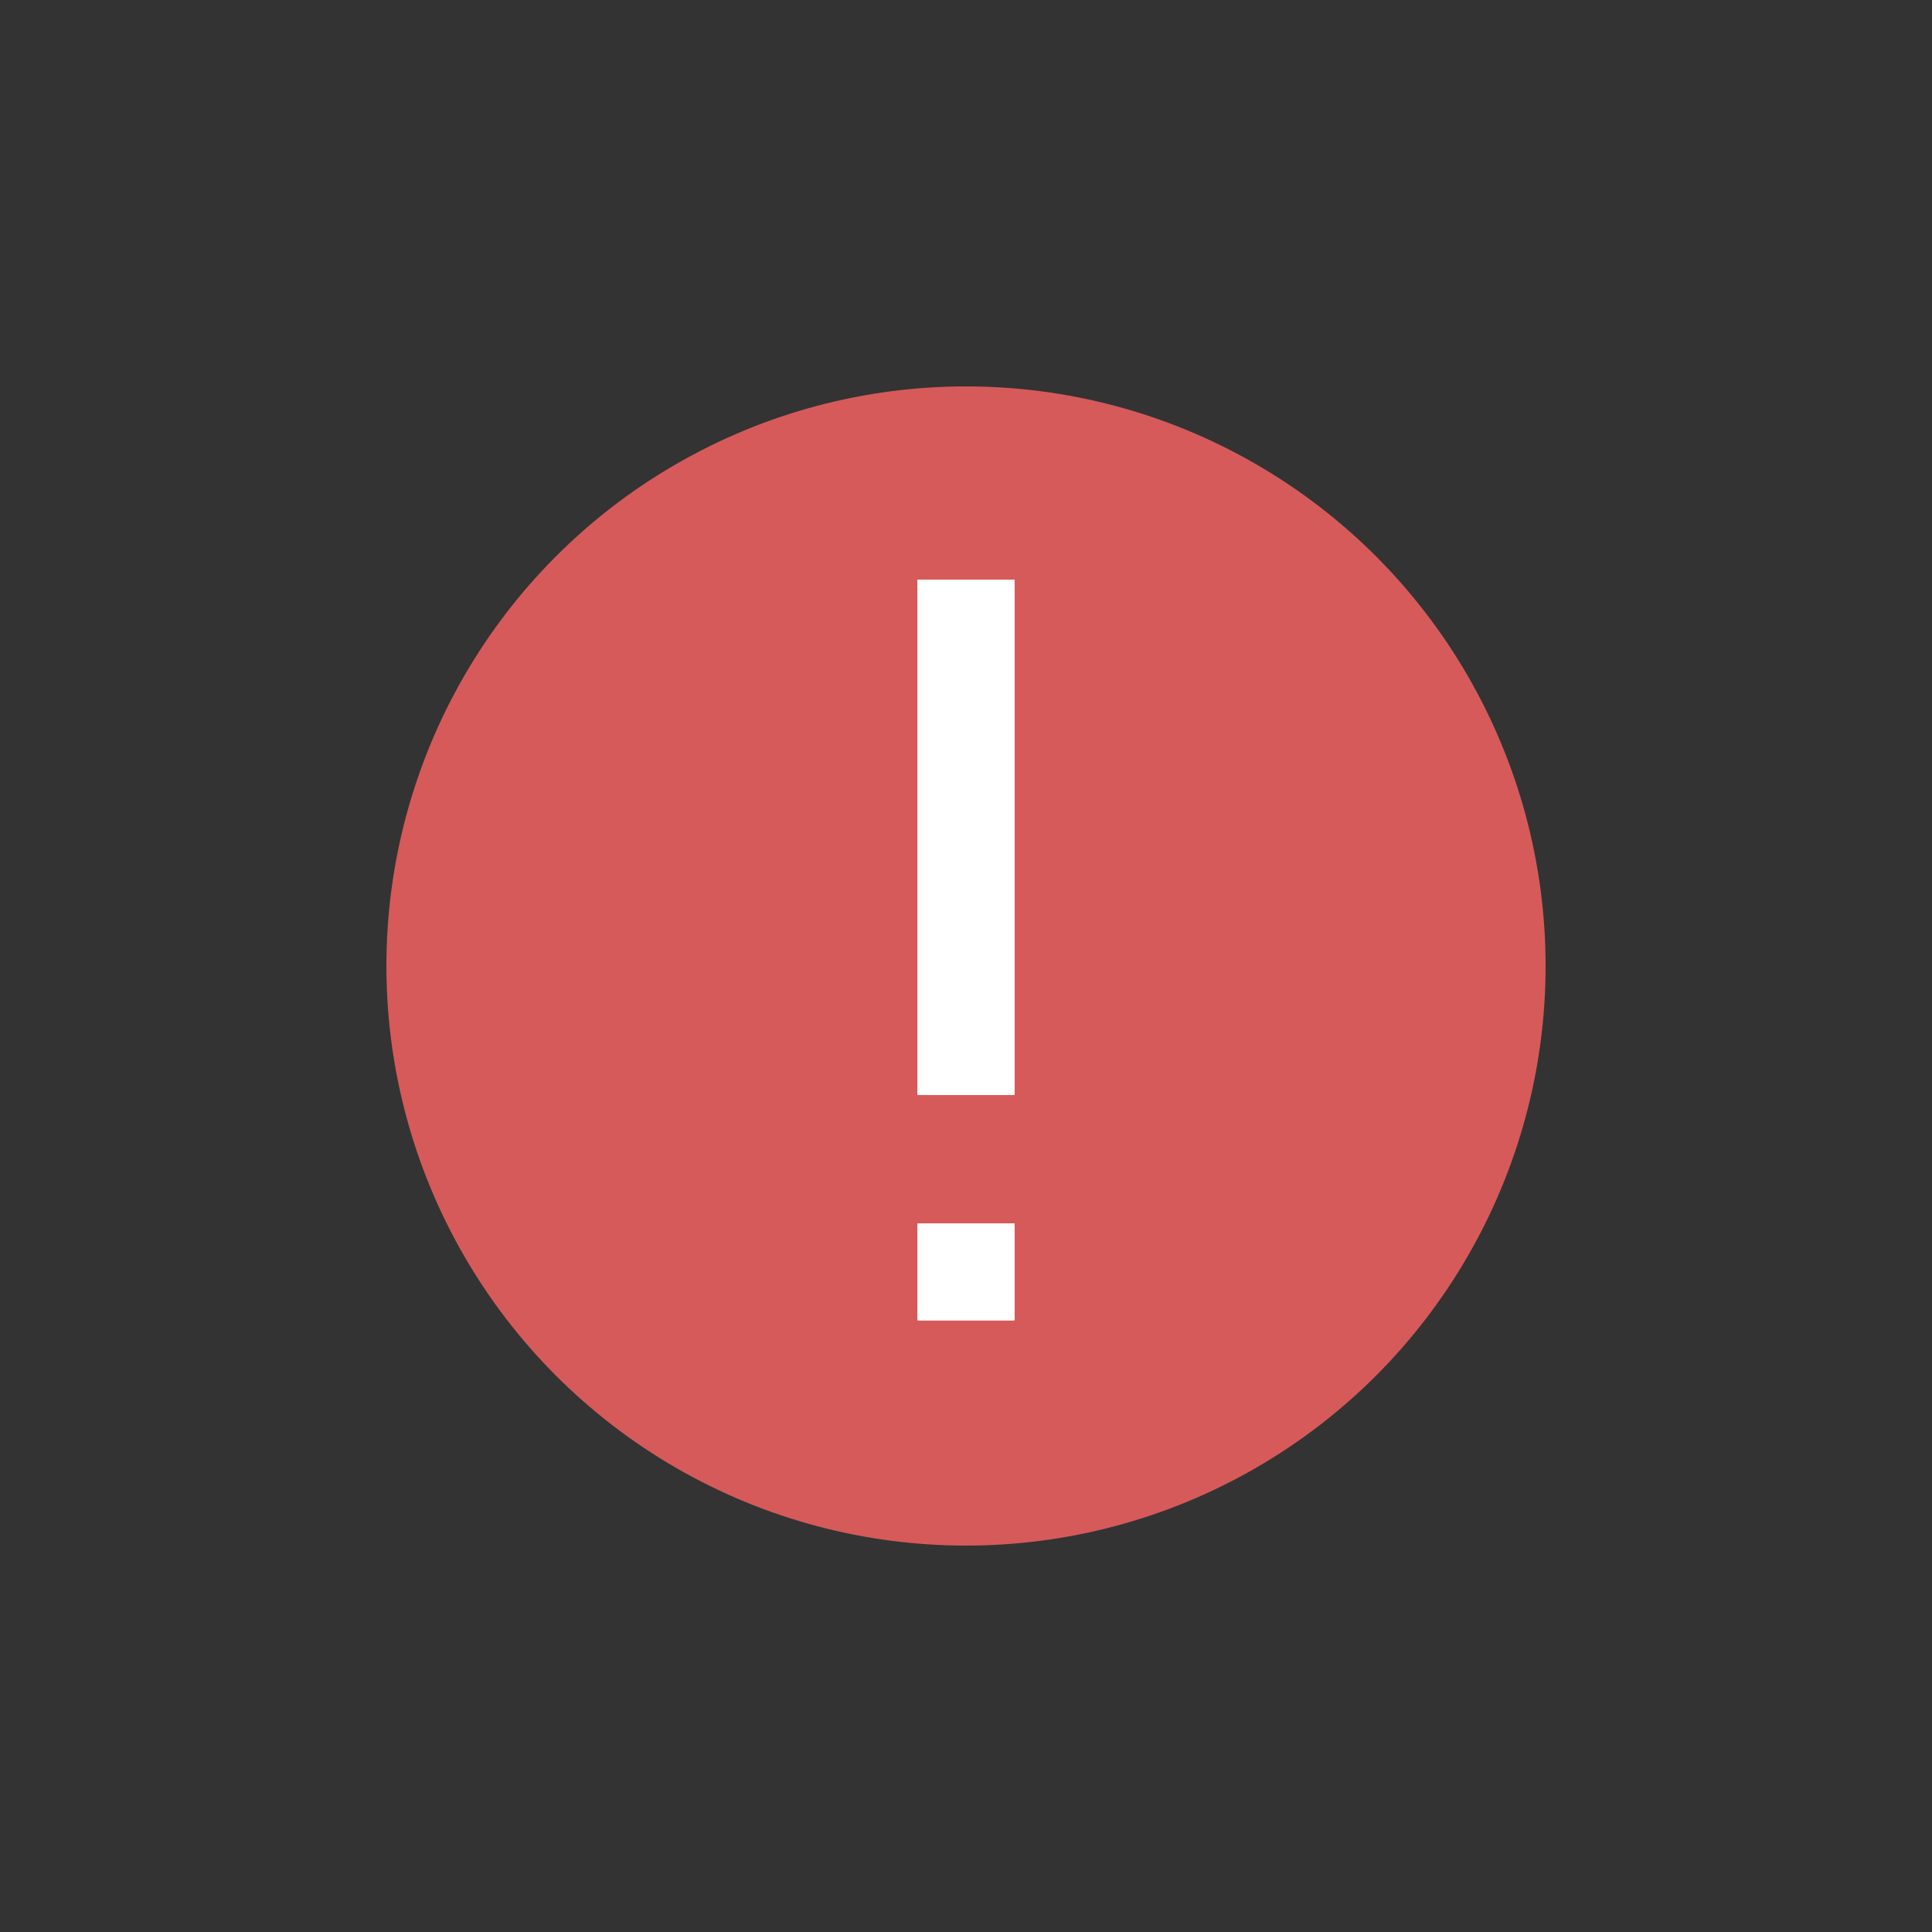 <svg width="30" height="30" viewBox="0 0 30 30" fill="none" xmlns="http://www.w3.org/2000/svg">
<rect x="0" y="0" width="30" height="30" fill="#333333" stroke="none"/>
<circle cx="15" cy="15" r="9" fill="#D65A5A"/>
<rect x="14.25" y="9" width="1.5" height="8" fill="white"/>
<rect x="14.25" y="9" width="1.5" height="8" fill="white"/>
<rect x="14.25" y="9" width="1.5" height="8" fill="white"/>
<rect x="14.25" y="9" width="1.5" height="8" fill="white"/>
<rect x="14.25" y="19" width="1.5" height="1.5" fill="white"/>
<rect x="14.25" y="19" width="1.5" height="1.5" fill="white"/>
<rect x="14.25" y="19" width="1.5" height="1.5" fill="white"/>
<rect x="14.25" y="19" width="1.5" height="1.5" fill="white"/>
</svg>
